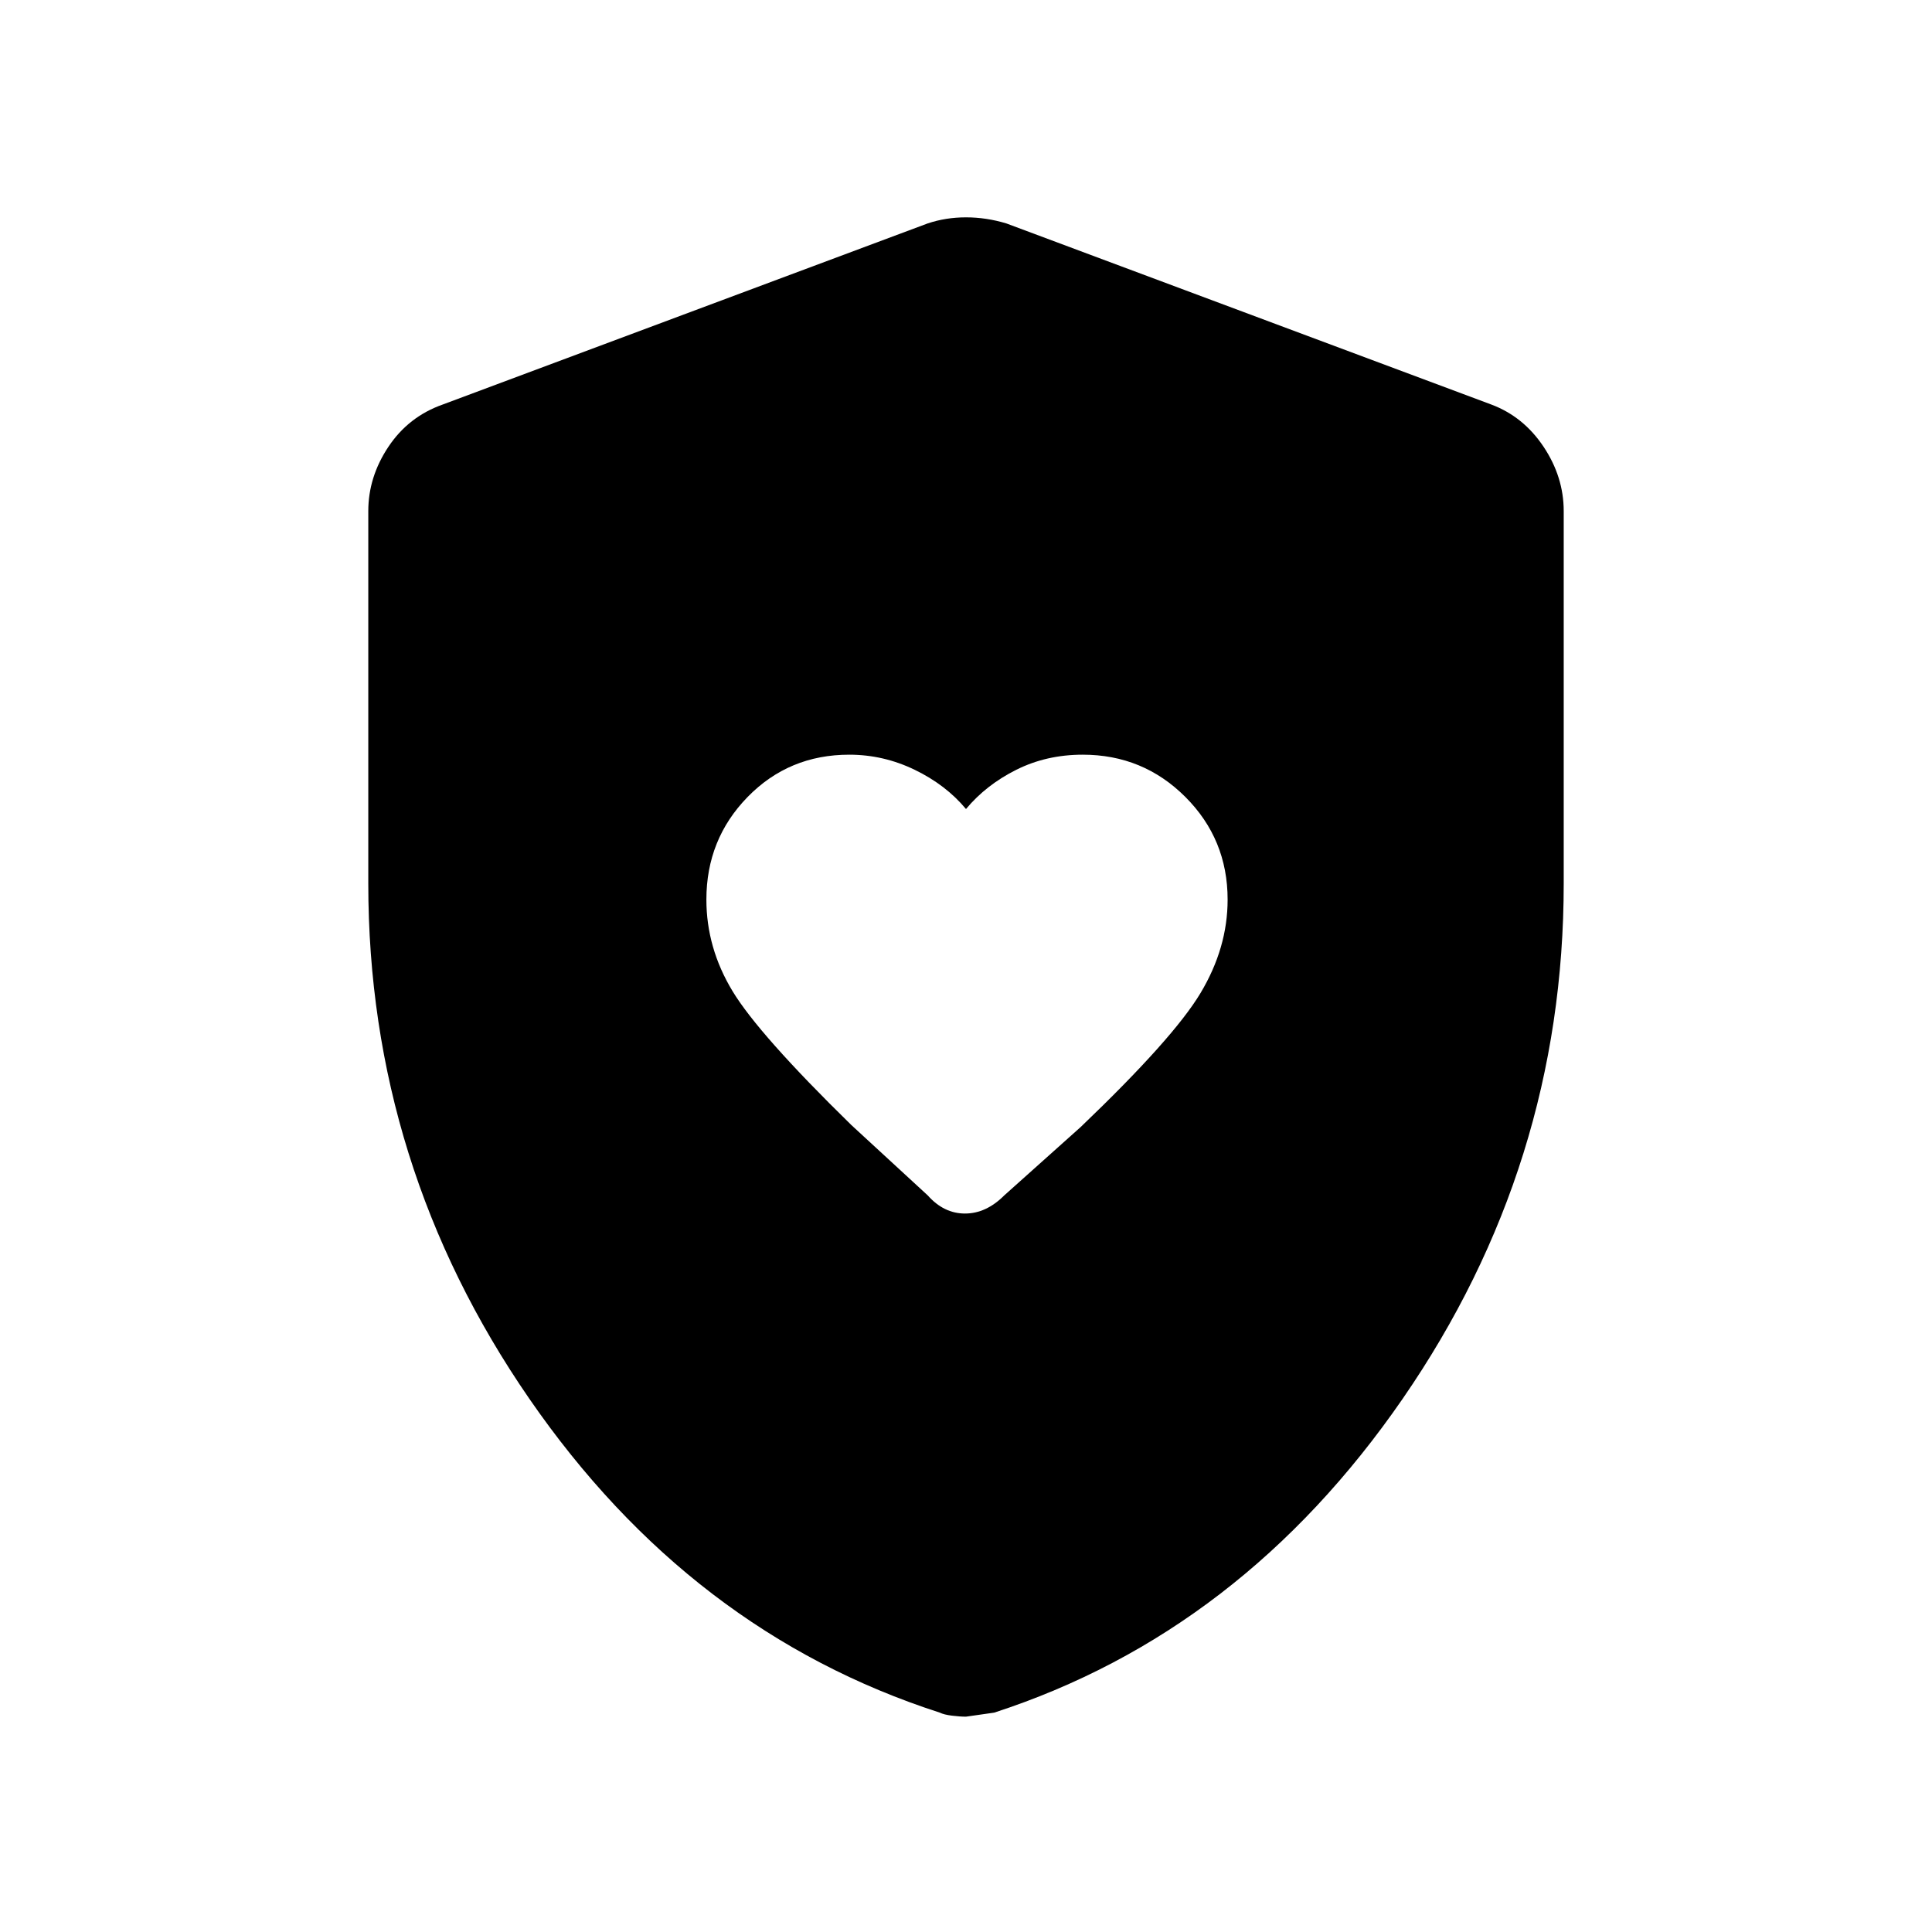 <svg xmlns="http://www.w3.org/2000/svg" height="48" width="48"><path d="M24 20.1q-.5-.6-1.275-.975-.775-.375-1.625-.375-1.5 0-2.525 1.05t-1.025 2.55q0 1.2.65 2.275t2.95 3.325l1.9 1.75q.4.45.925.45t.975-.45l1.9-1.7q2.3-2.2 2.975-3.325.675-1.125.675-2.325 0-1.5-1.05-2.55-1.05-1.05-2.55-1.05-.9 0-1.65.375-.75.375-1.25.975Zm0 22.55q-.15 0-.35-.025-.2-.025-.3-.075-6.2-2-10.2-7.8-4-5.8-4-12.8V12.7q0-.85.5-1.6.5-.75 1.35-1.05l12.05-4.5q.45-.15.95-.15.5 0 1 .15l12.05 4.5q.8.3 1.3 1.05t.5 1.6v9.25q0 7-4 12.8-4 5.8-10.15 7.8l-.7.1Z"/></svg>